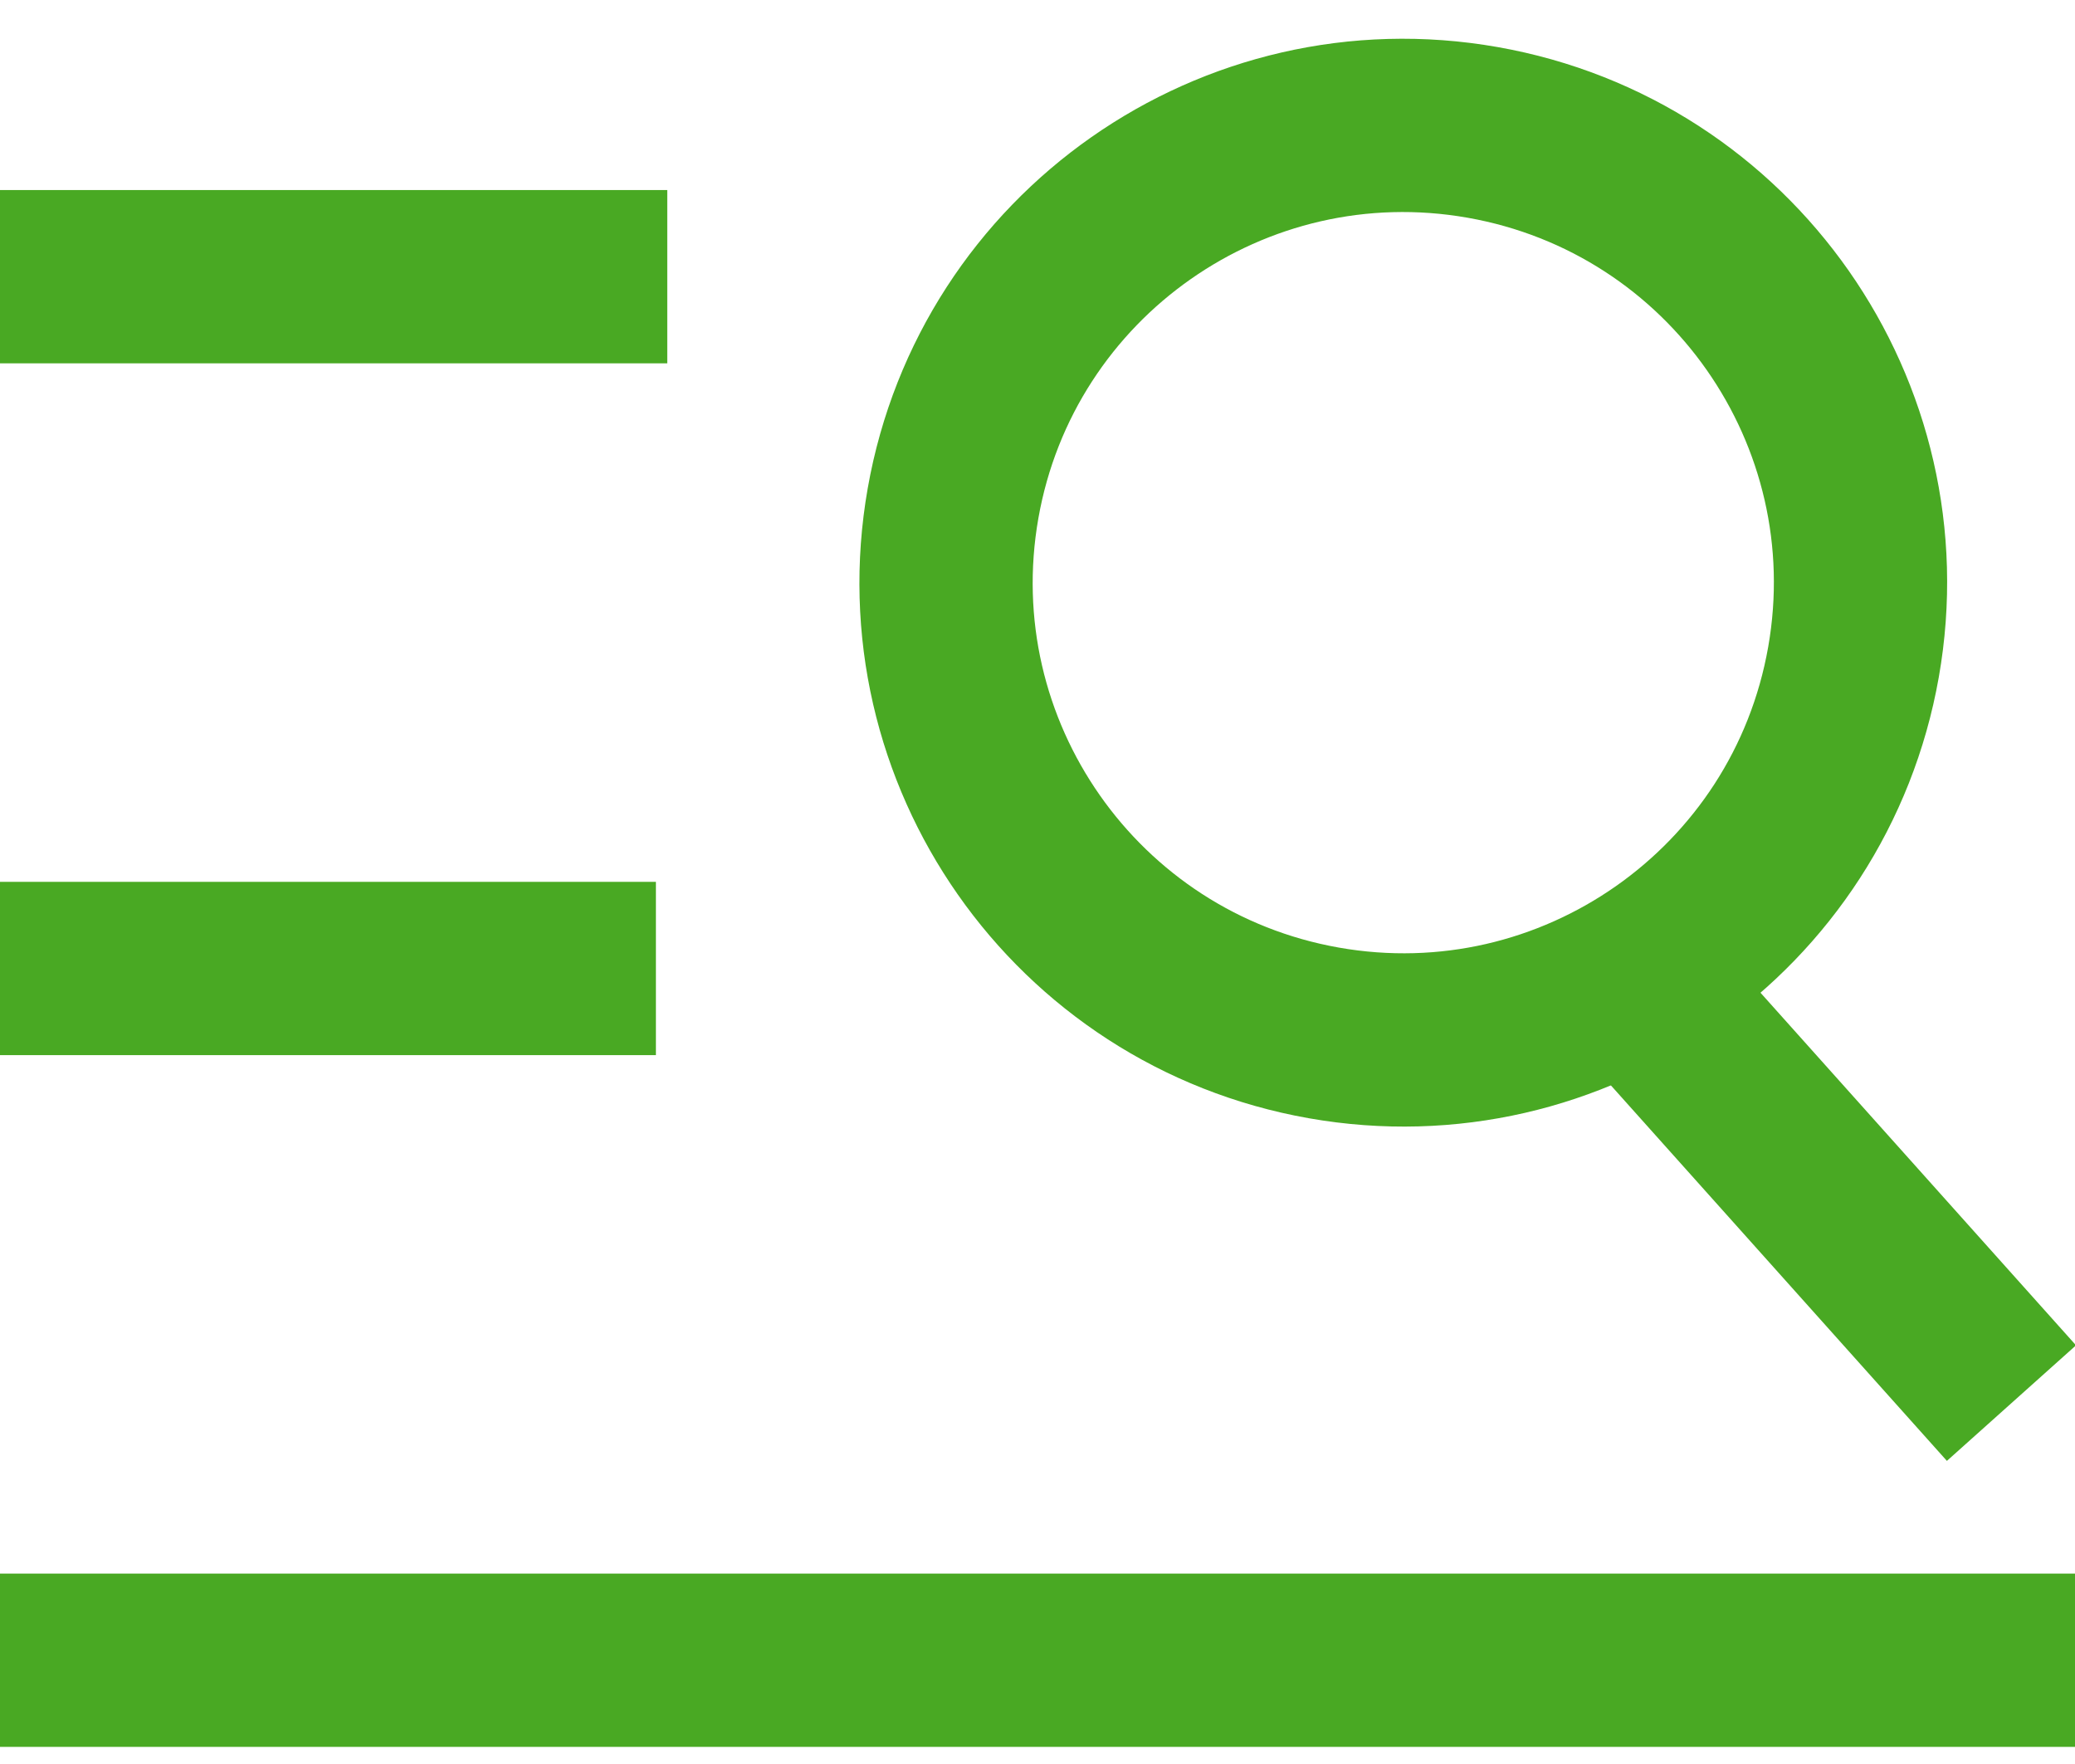 <?xml version="1.0" encoding="UTF-8"?>
<svg width="40px" height="34px" viewBox="0 0 40 34" version="1.1" xmlns="http://www.w3.org/2000/svg" xmlns:xlink="http://www.w3.org/1999/xlink">
    <!-- Generator: sketchtool 53.2 (72643) - https://sketchapp.com -->
    <title>7F646DE1-F478-447C-82DF-6E670074C671</title>
    <desc>Created with sketchtool.</desc>
    <g id="Page-1" stroke="none" stroke-width="1" fill="none" fill-rule="evenodd">
        <g id="Global-+-Parasite-Icons" transform="translate(-122, -615)">
            <g id="menu-mobile-copy" transform="translate(117, 607)">
                <g id="menu-mobile" transform="translate(5, 5)" stroke="#49A923" stroke-linecap="square" stroke-width="3.34">
                    <g id="mobile-menu-alternate">
                        <path d="M12.644,21.667 L0,21.667 L12.644,21.667 C12.644,21.667 12.644,21.667 12.644,21.667 Z M12.863,8.333 L0,8.333 L12.863,8.333 C12.863,8.333 12.863,8.333 12.863,8.333 Z" id="Line-5-Copy-3"></path>
                        <path d="M1.667,35 L38.333,35" id="Line-5-Copy-2"></path>
                    </g>
                    <g id="search-icon" transform="translate(17.628, 4.808)">
                        <path d="M13.881,17.117 L21.147,25.236 L13.881,17.117 Z" id="Path"></path>
                        <path d="M7.893,18.101 C12.686,18.946 17.257,15.746 18.102,10.953 C18.947,6.16 15.747,1.589 10.953,0.744 C6.16,-0.101 1.589,3.099 0.744,7.892 C-0.1,12.685 3.1,17.255 7.893,18.101 Z" id="Path"></path>
                    </g>
                </g>
                <rect id="Rectangle" fill-rule="nonzero" x="0" y="0" width="50" height="50"></rect>
            </g>
        </g>
    </g>
</svg>